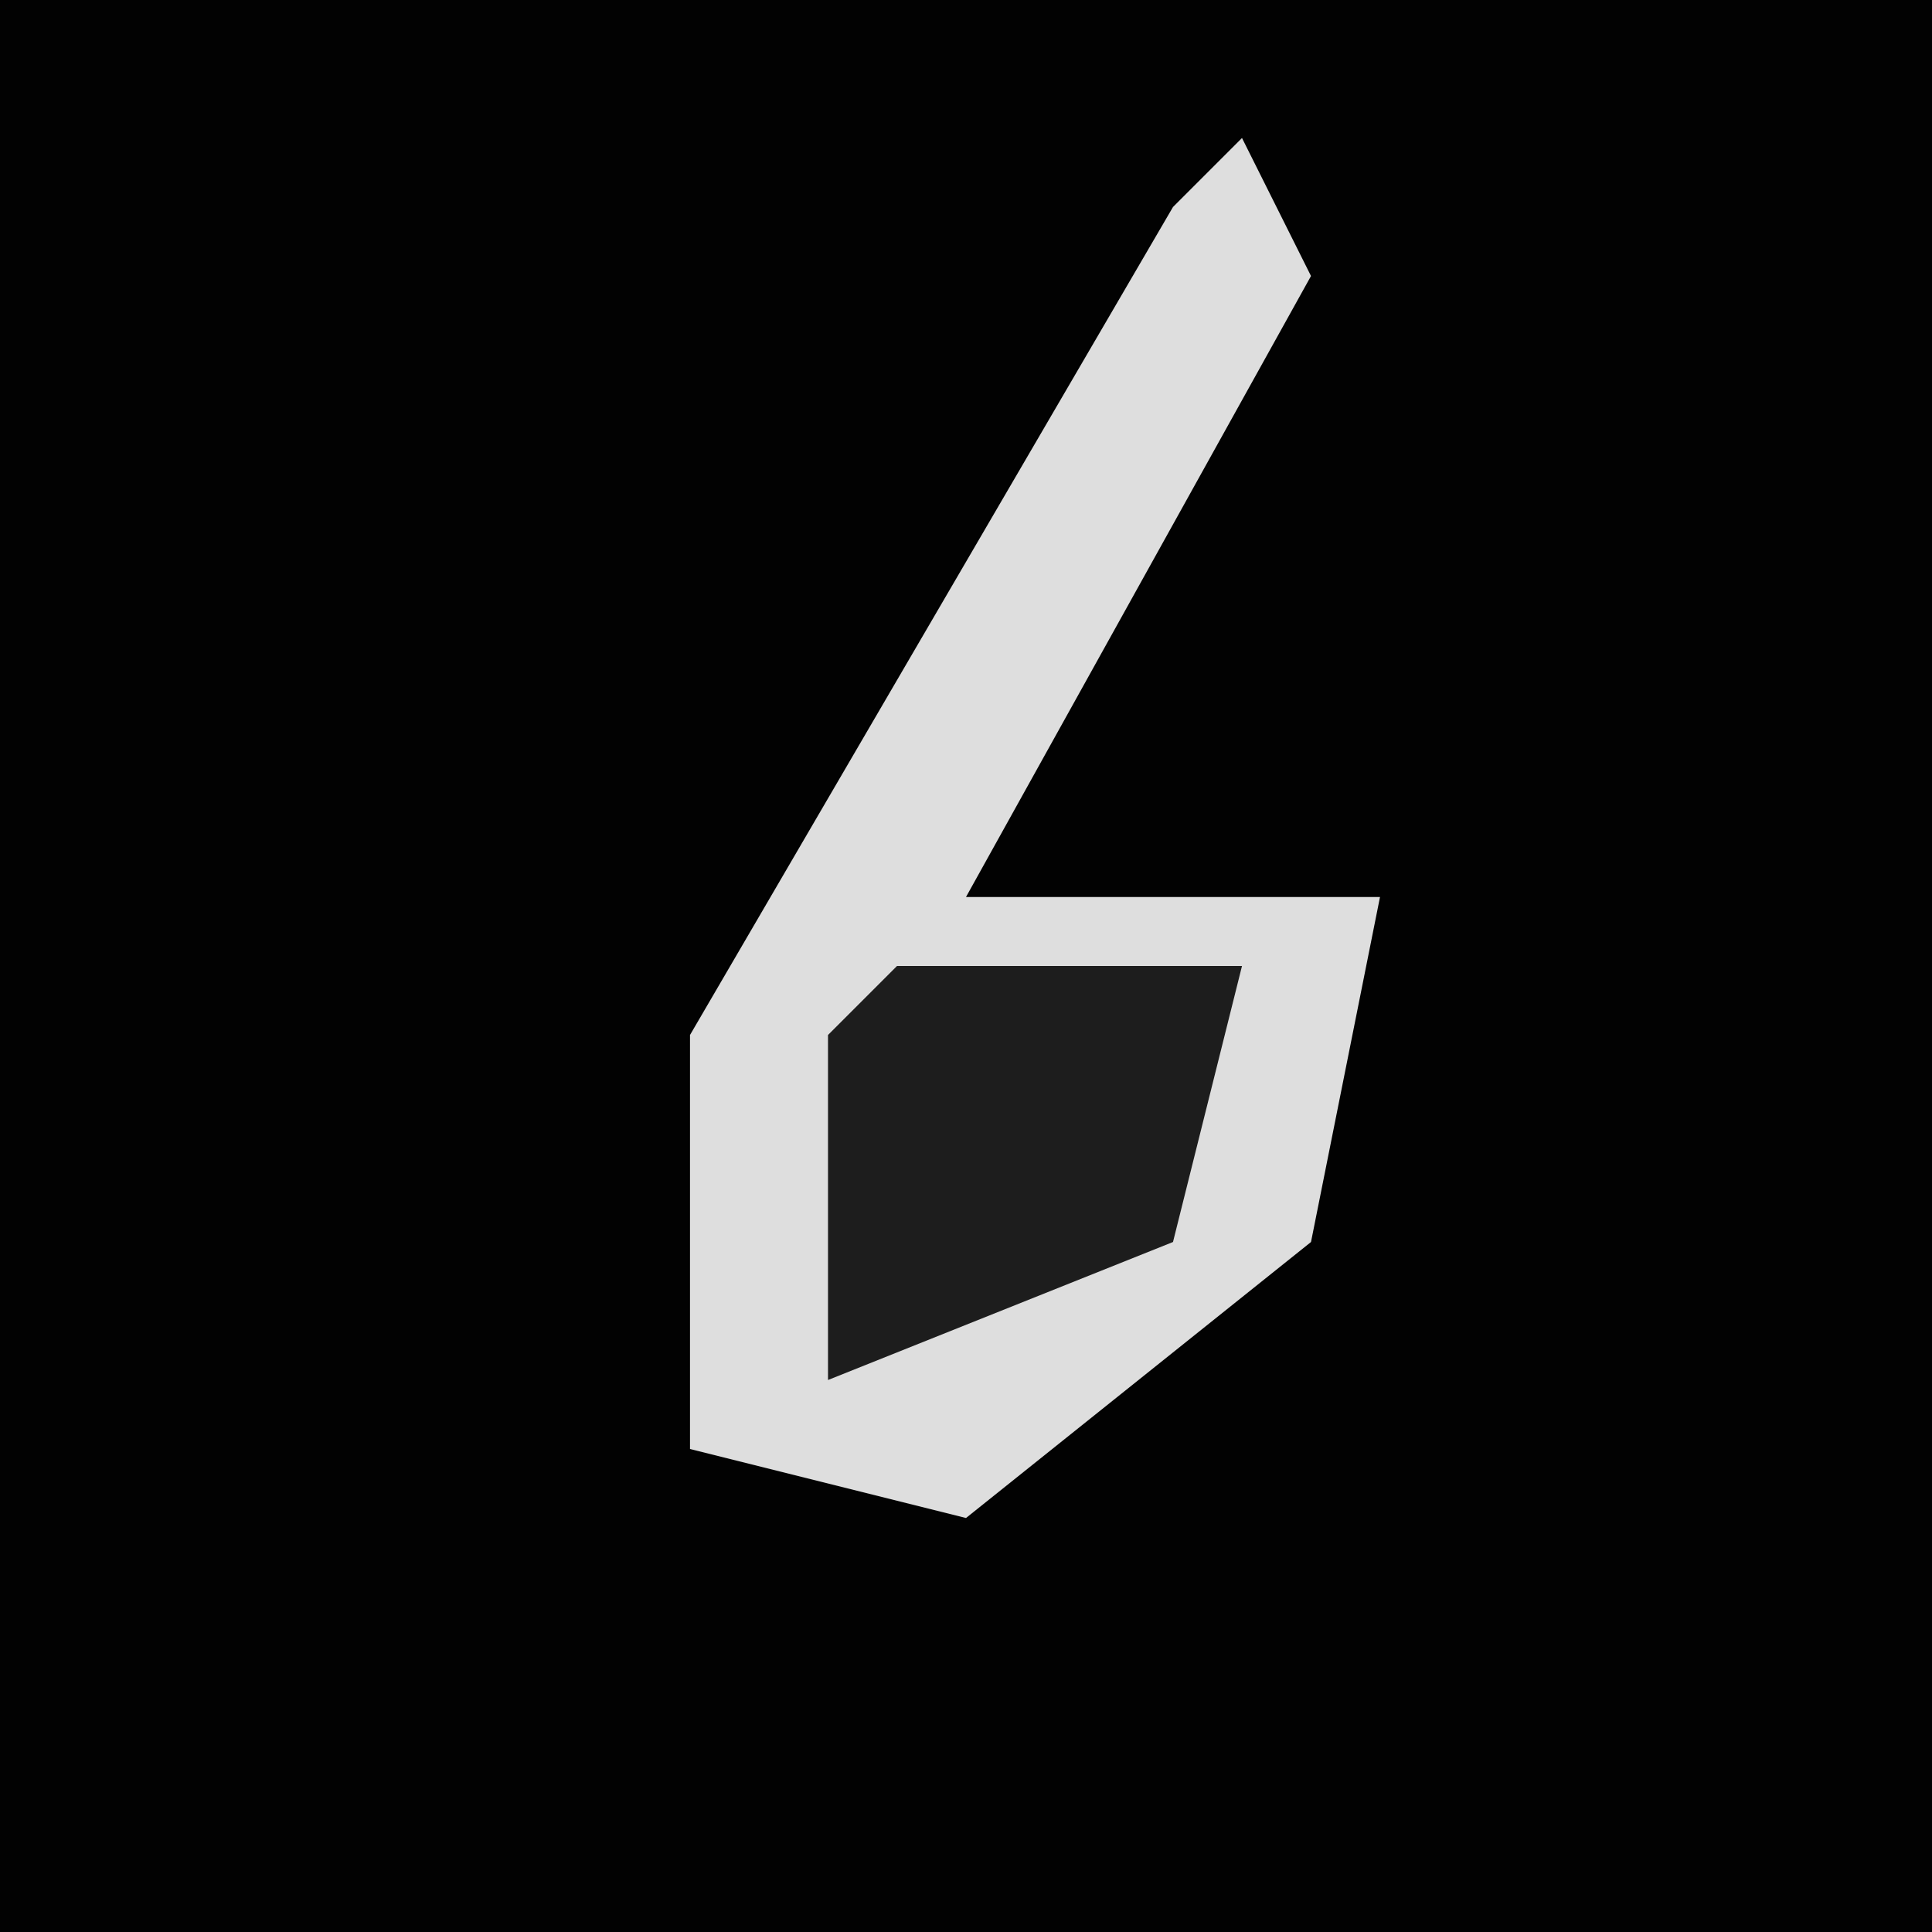 <?xml version="1.0" encoding="UTF-8"?>
<svg version="1.1" xmlns="http://www.w3.org/2000/svg" width="28" height="28">
<path d="M0,0 L28,0 L28,28 L0,28 Z " fill="#020202" transform="translate(0,0)"/>
<path d="M0,0 L1,2 L-4,11 L2,11 L1,16 L-4,20 L-8,19 L-8,13 L-1,1 Z " fill="#DEDEDE" transform="translate(18,2)"/>
<path d="M0,0 L5,0 L4,4 L-1,6 L-1,1 Z " fill="#1D1D1D" transform="translate(13,14)"/>
</svg>
